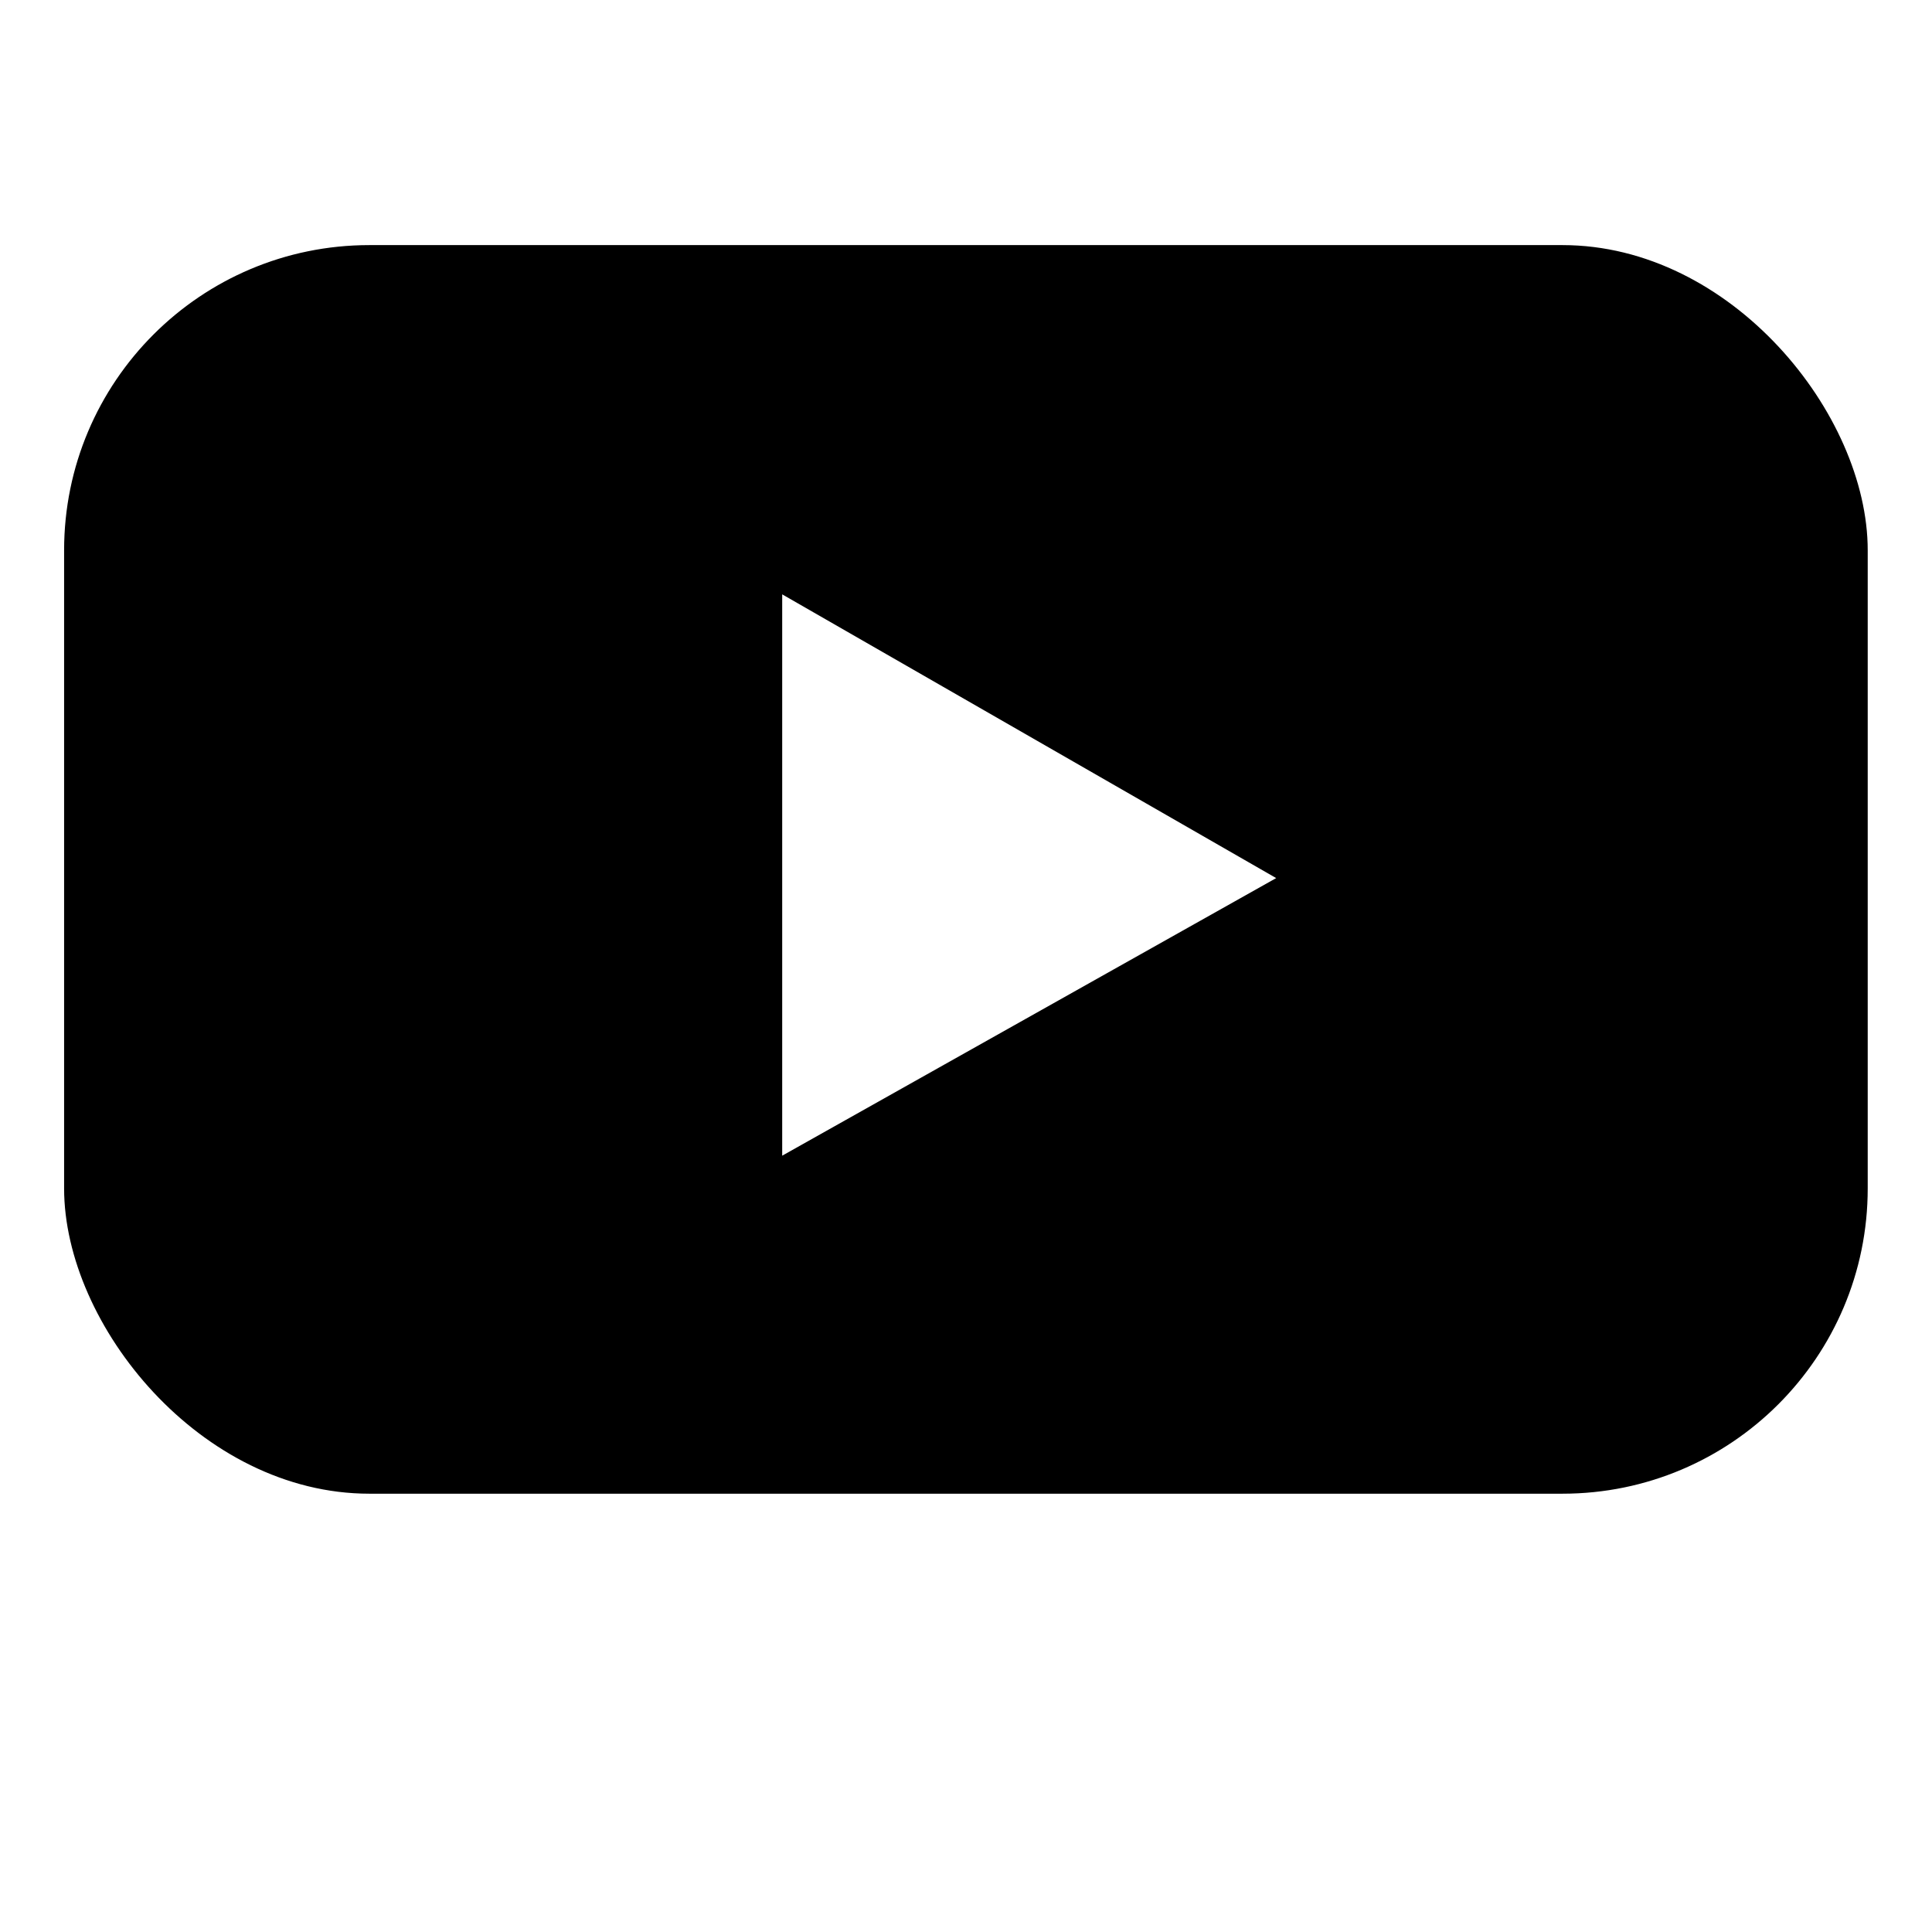 <svg viewBox="0 0 22 22" xmlns="http://www.w3.org/2000/svg">
<path fill-rule="evenodd" clip-rule="evenodd" d="M4.206 2.791H17.792C19.712 2.791 21.268 4.71 21.268 6.266V13.533C21.268 15.453 19.712 17.009 17.792 17.009H4.206C2.287 17.009 0.73 15.09 0.73 13.533V6.266C0.73 4.347 2.286 2.791 4.206 2.791ZM14.532 9.999L8.907 13.16V6.768L14.532 9.999Z"/>
</svg>
